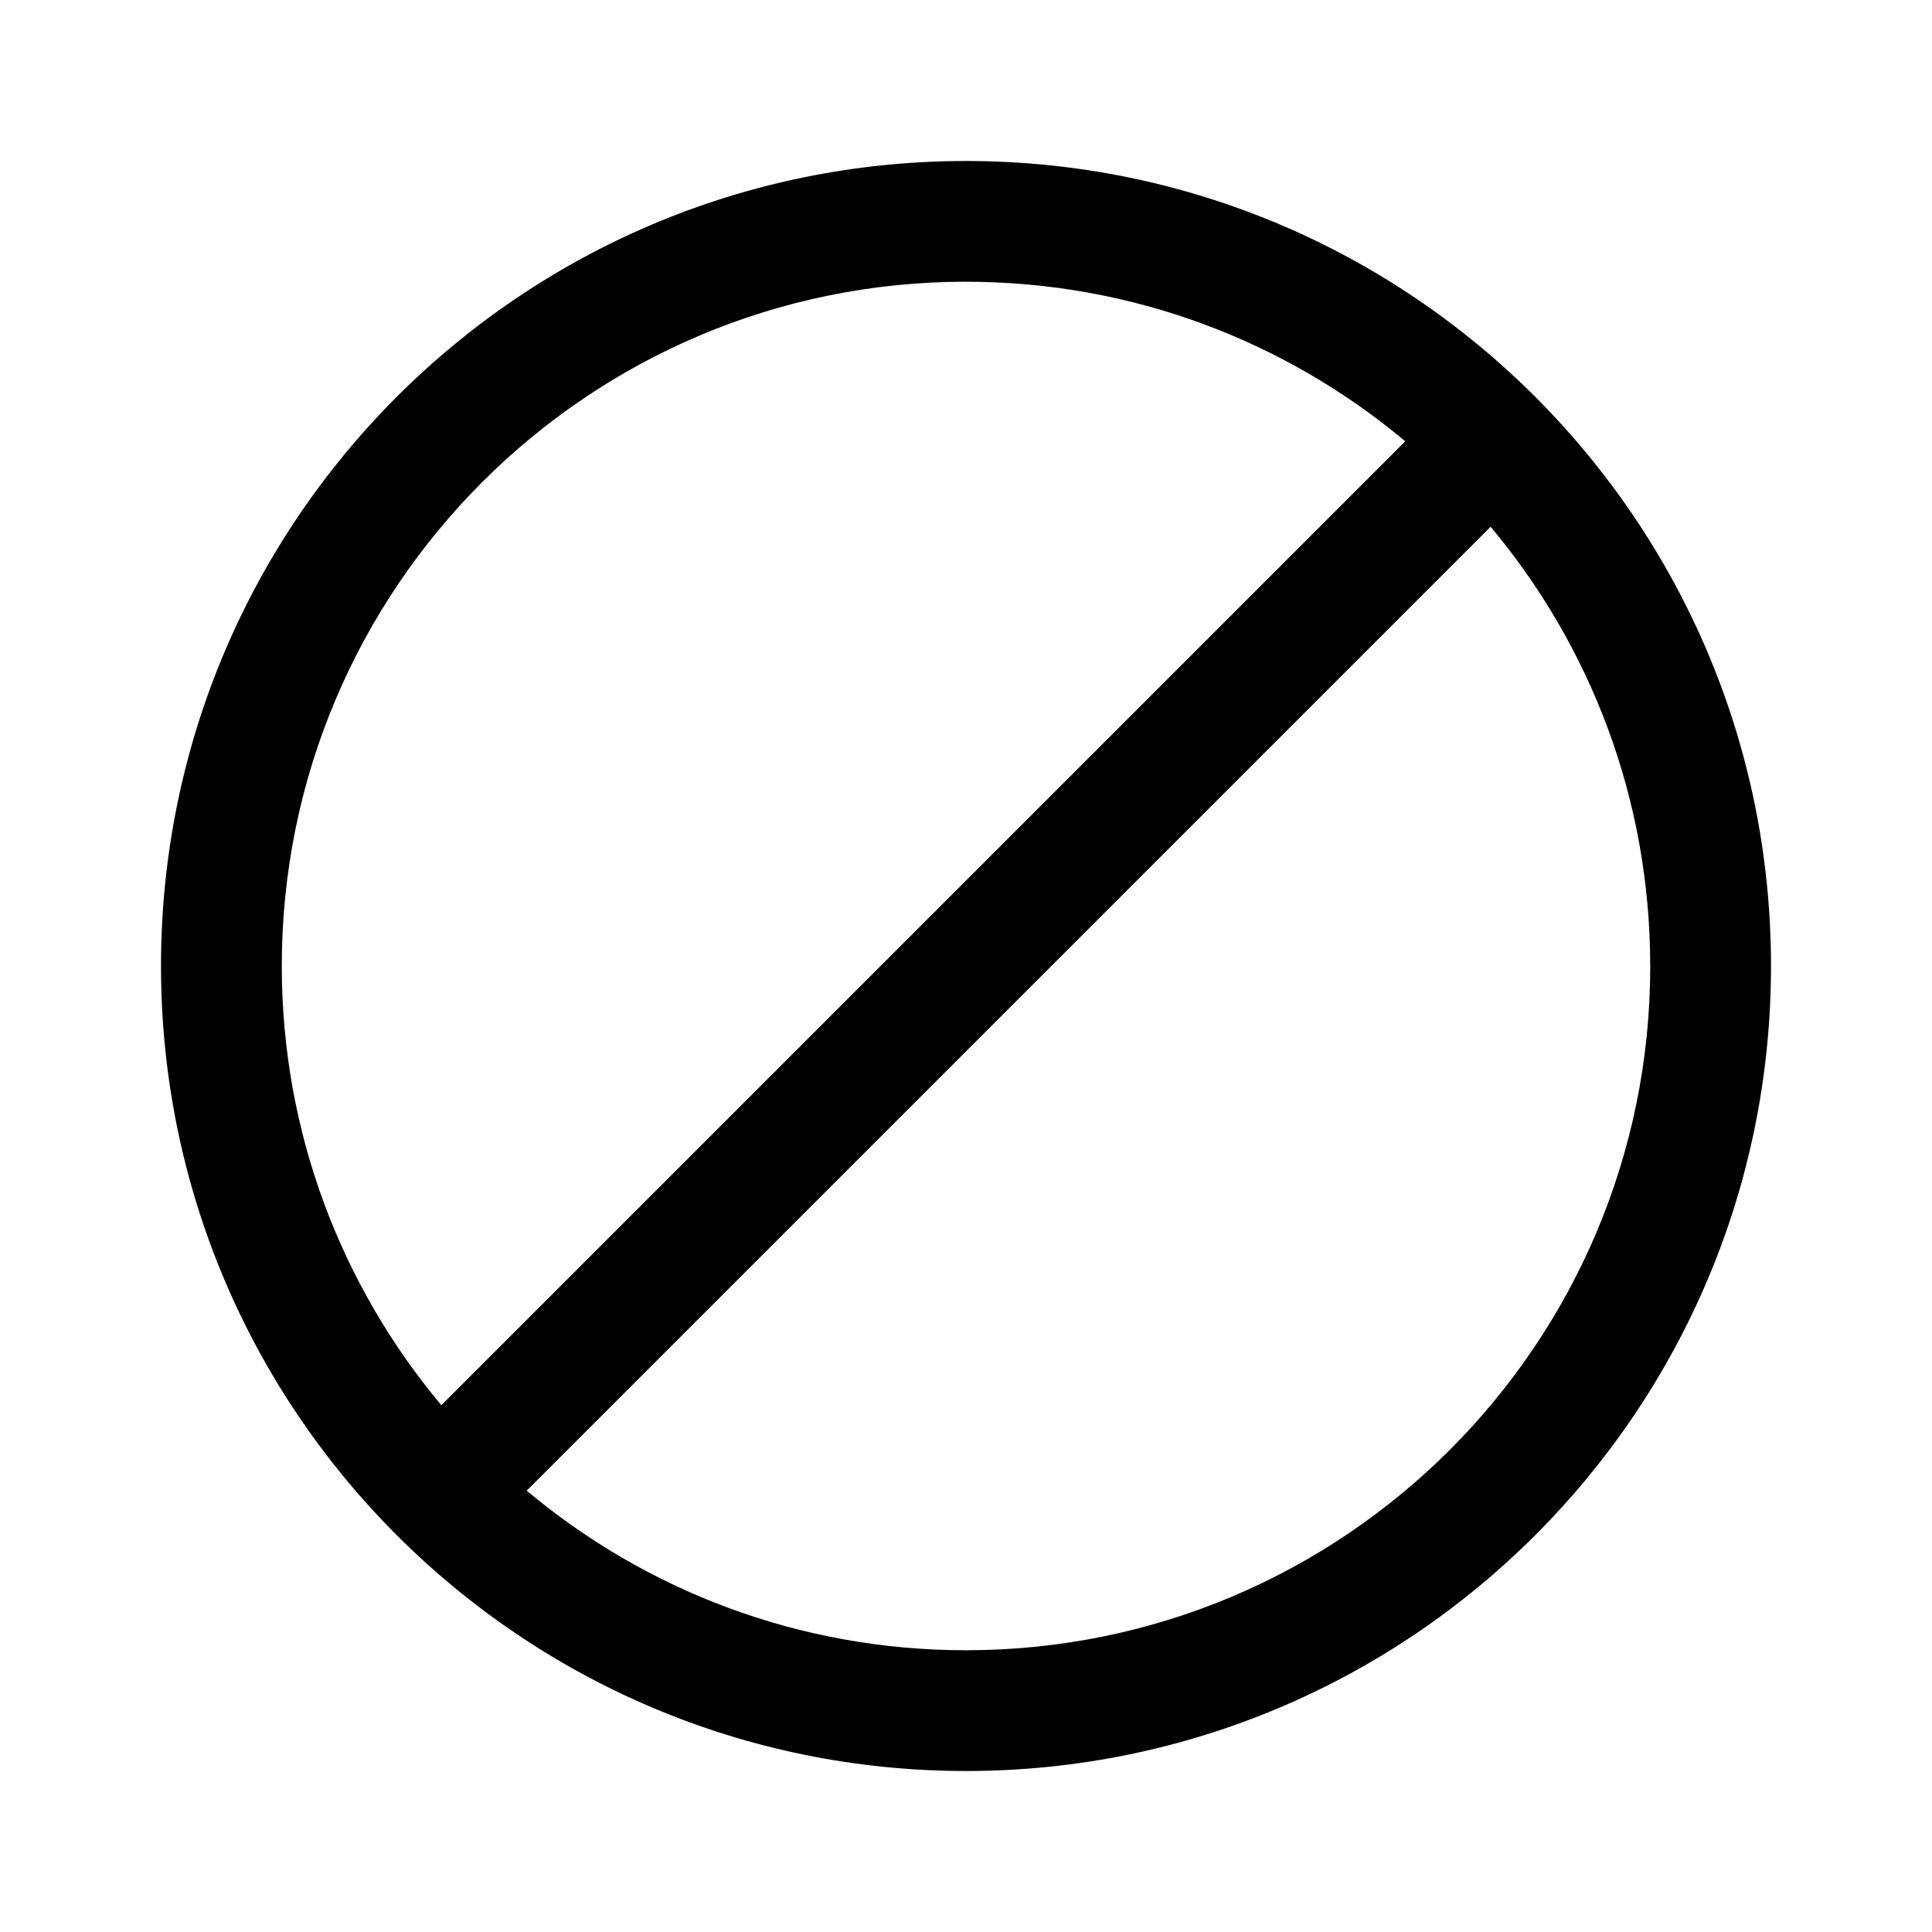 <svg fill="none" height="48" viewBox="0 0 48 48" width="48" xmlns="http://www.w3.org/2000/svg"><path d="m24 4c-11.046 0-20 8.954-20 20s8.954 20 20 20 20-8.954 20-20-8.954-20-20-20zm17 20c0 9.389-7.611 17-17 17-4.154 0-7.961-1.49-10.914-3.965l23.948-23.948c2.475 2.953 3.965 6.759 3.965 10.914zm-17-17c4.154 0 7.96 1.49 10.913 3.964l-23.948 23.948c-2.474-2.953-3.964-6.759-3.964-10.913 0-9.389 7.611-17 17-17z" fill="currentColor"/></svg>
